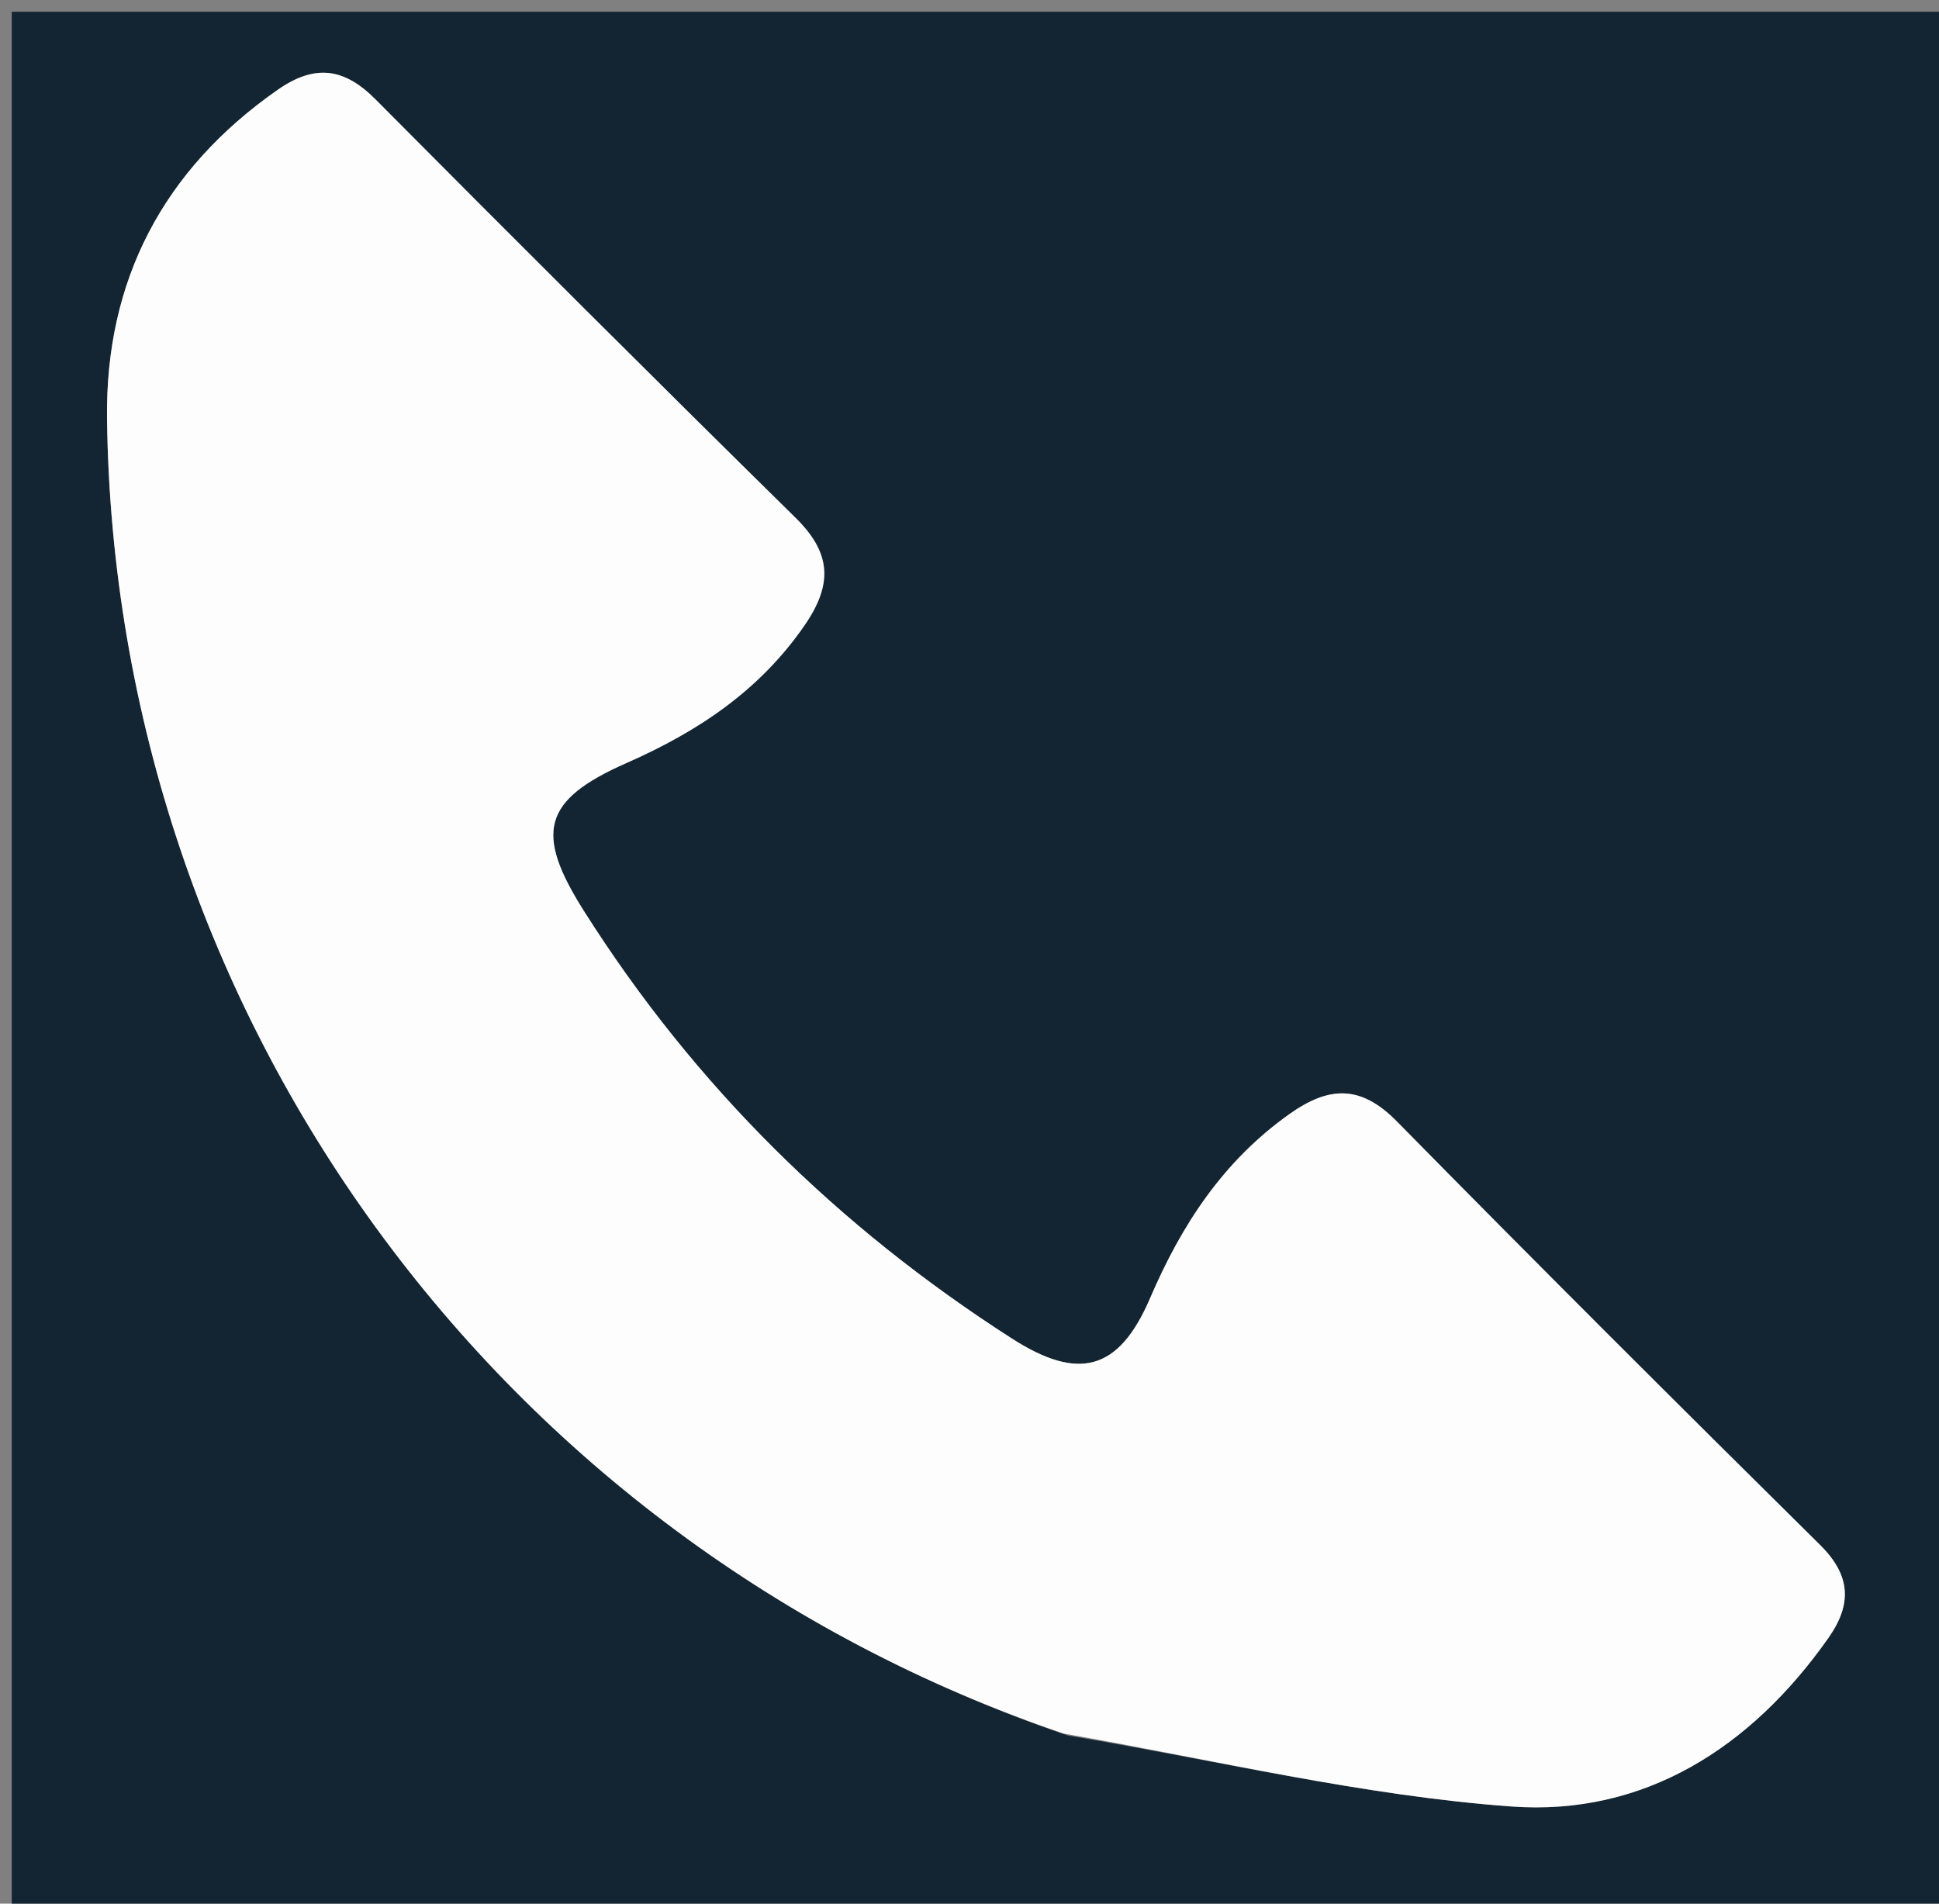 <svg version="1.1" id="Layer_1" xmlns="http://www.w3.org/2000/svg" xmlns:xlink="http://www.w3.org/1999/xlink" x="0px" y="0px"
	 width="100%" viewBox="0 0 165 162" enable-background="new 0 0 165 162" xml:space="preserve">
<rect x="0" y="0" width="165" height="162" fill="#808080" stroke="none"/>
<path fill="#132532" opacity="1" stroke="none" 
	d="
M107,163 
	C71.333,163 36.167,163 1,163 
	C1,109 1,55 1,1 
	C56,1 111,1 166,1 
	C166,55 166,109 166,163 
	C146.5,163 127,163 107,163 
M90.852,147.687 
	C103.433,149.792 115.948,152.809 128.616,153.731 
	C139.898,154.551 149.008,148.746 155.586,139.391 
	C157.611,136.511 157.502,134.067 154.874,131.469 
	C142.8,119.531 130.773,107.542 118.868,95.436 
	C115.784,92.299 113.087,92.416 109.707,94.82 
	C104.075,98.826 100.54,104.245 97.864,110.484 
	C95.195,116.704 91.746,117.525 86.112,113.912 
	C71.326,104.428 59.115,92.42 49.698,77.54 
	C45.494,70.899 46.118,68.098 53.321,64.926 
	C59.35,62.27 64.617,58.795 68.463,53.217 
	C70.883,49.708 70.739,47.058 67.699,44.067 
	C55.713,32.273 43.813,20.392 31.96,8.465 
	C29.281,5.769 26.8,5.432 23.625,7.648 
	C13.852,14.471 8.955,23.911 9.108,35.656 
	C9.771,86.393 42.338,131.156 90.852,147.687 
z"/>
<path fill="#FDFDFD" opacity="1" stroke="none" 
	d="
M90.493,147.52 
	C42.338,131.156 9.771,86.393 9.108,35.656 
	C8.955,23.911 13.852,14.471 23.625,7.648 
	C26.8,5.432 29.281,5.769 31.96,8.465 
	C43.813,20.392 55.713,32.273 67.699,44.067 
	C70.739,47.058 70.883,49.708 68.463,53.217 
	C64.617,58.795 59.35,62.27 53.321,64.926 
	C46.118,68.098 45.494,70.899 49.698,77.54 
	C59.115,92.42 71.326,104.428 86.112,113.912 
	C91.746,117.525 95.195,116.704 97.864,110.484 
	C100.54,104.245 104.075,98.826 109.707,94.82 
	C113.087,92.416 115.784,92.299 118.868,95.436 
	C130.773,107.542 142.8,119.531 154.874,131.469 
	C157.502,134.067 157.611,136.511 155.586,139.391 
	C149.008,148.746 139.898,154.551 128.616,153.731 
	C115.948,152.809 103.433,149.792 90.493,147.52 
z"/>
</svg>